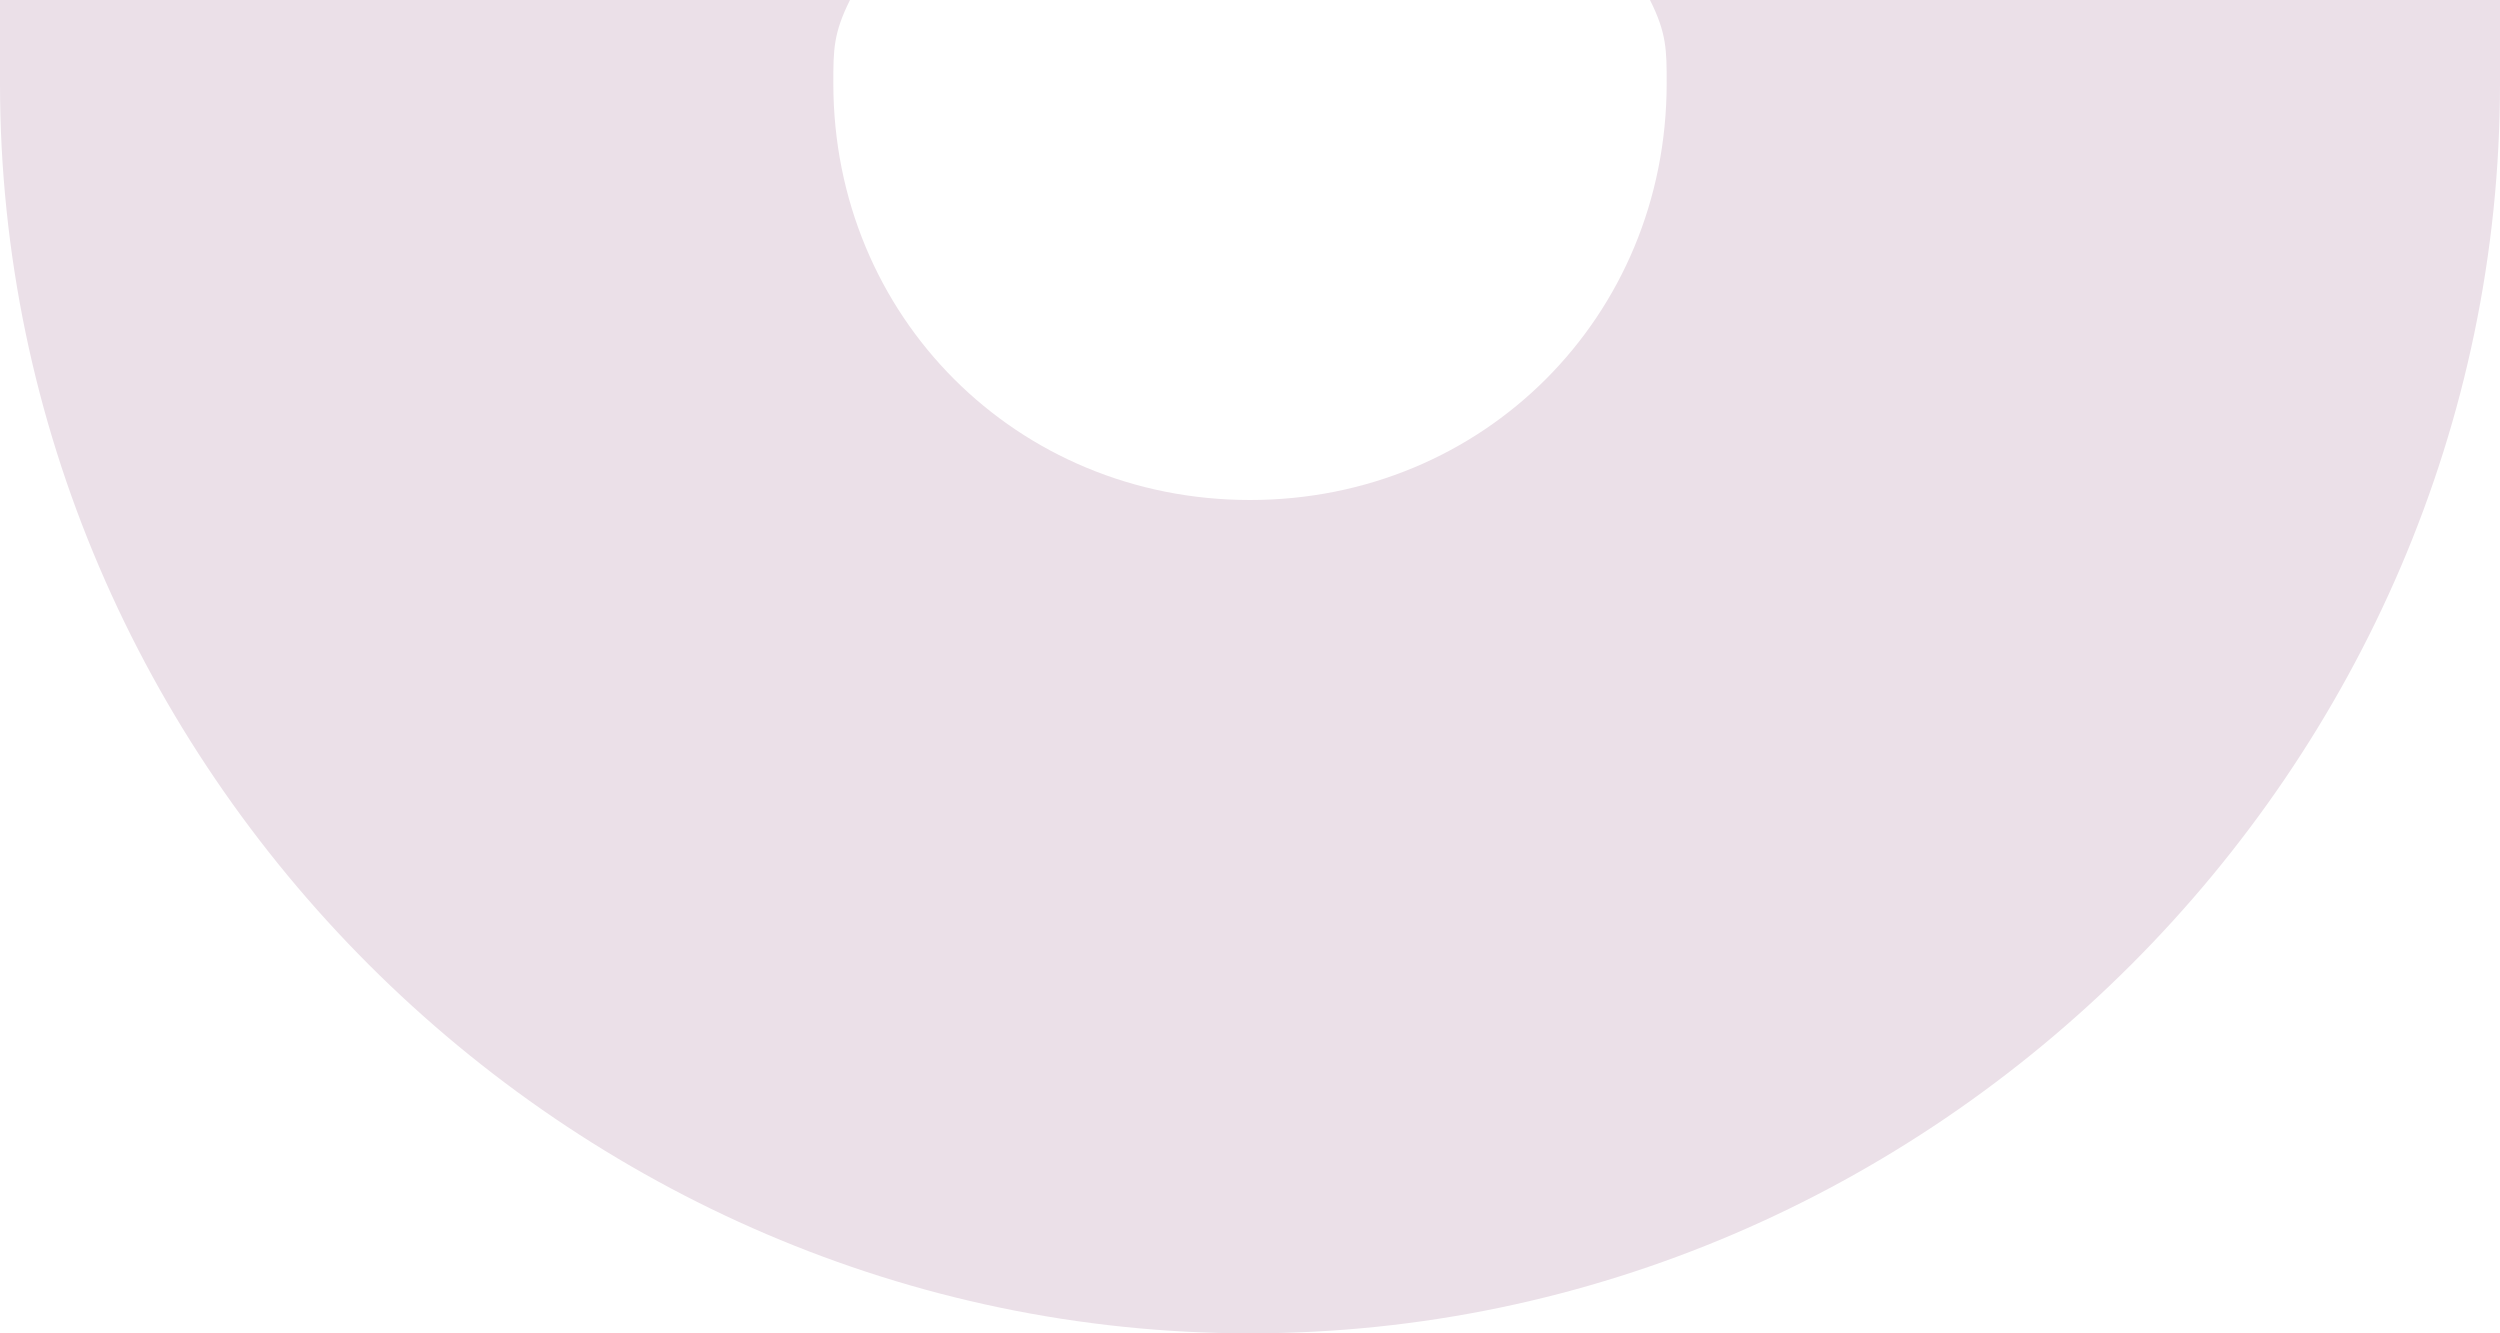<?xml version="1.0" encoding="utf-8"?>
<!-- Generator: Adobe Illustrator 21.0.2, SVG Export Plug-In . SVG Version: 6.00 Build 0)  -->
<svg version="1.1" id="Layer_1" xmlns="http://www.w3.org/2000/svg" xmlns:xlink="http://www.w3.org/1999/xlink" x="0px" y="0px"
	 viewBox="0 0 15 8" style="enable-background:new 0 0 15 8;" xml:space="preserve">
<style type="text/css">
	.st0{fill:#EBE0E8;}
</style>
<path class="st0" d="M9.9,0C10,0.2,10,0.3,10,0.5C10,1.9,8.9,3,7.5,3S5,1.9,5,0.5C5,0.3,5,0.2,5.1,0H0c0,0.2,0,0.3,0,0.5
	C0,4.6,3.4,8,7.5,8S15,4.6,15,0.5c0-0.2,0-0.3,0-0.5H9.9z"/>
</svg>
